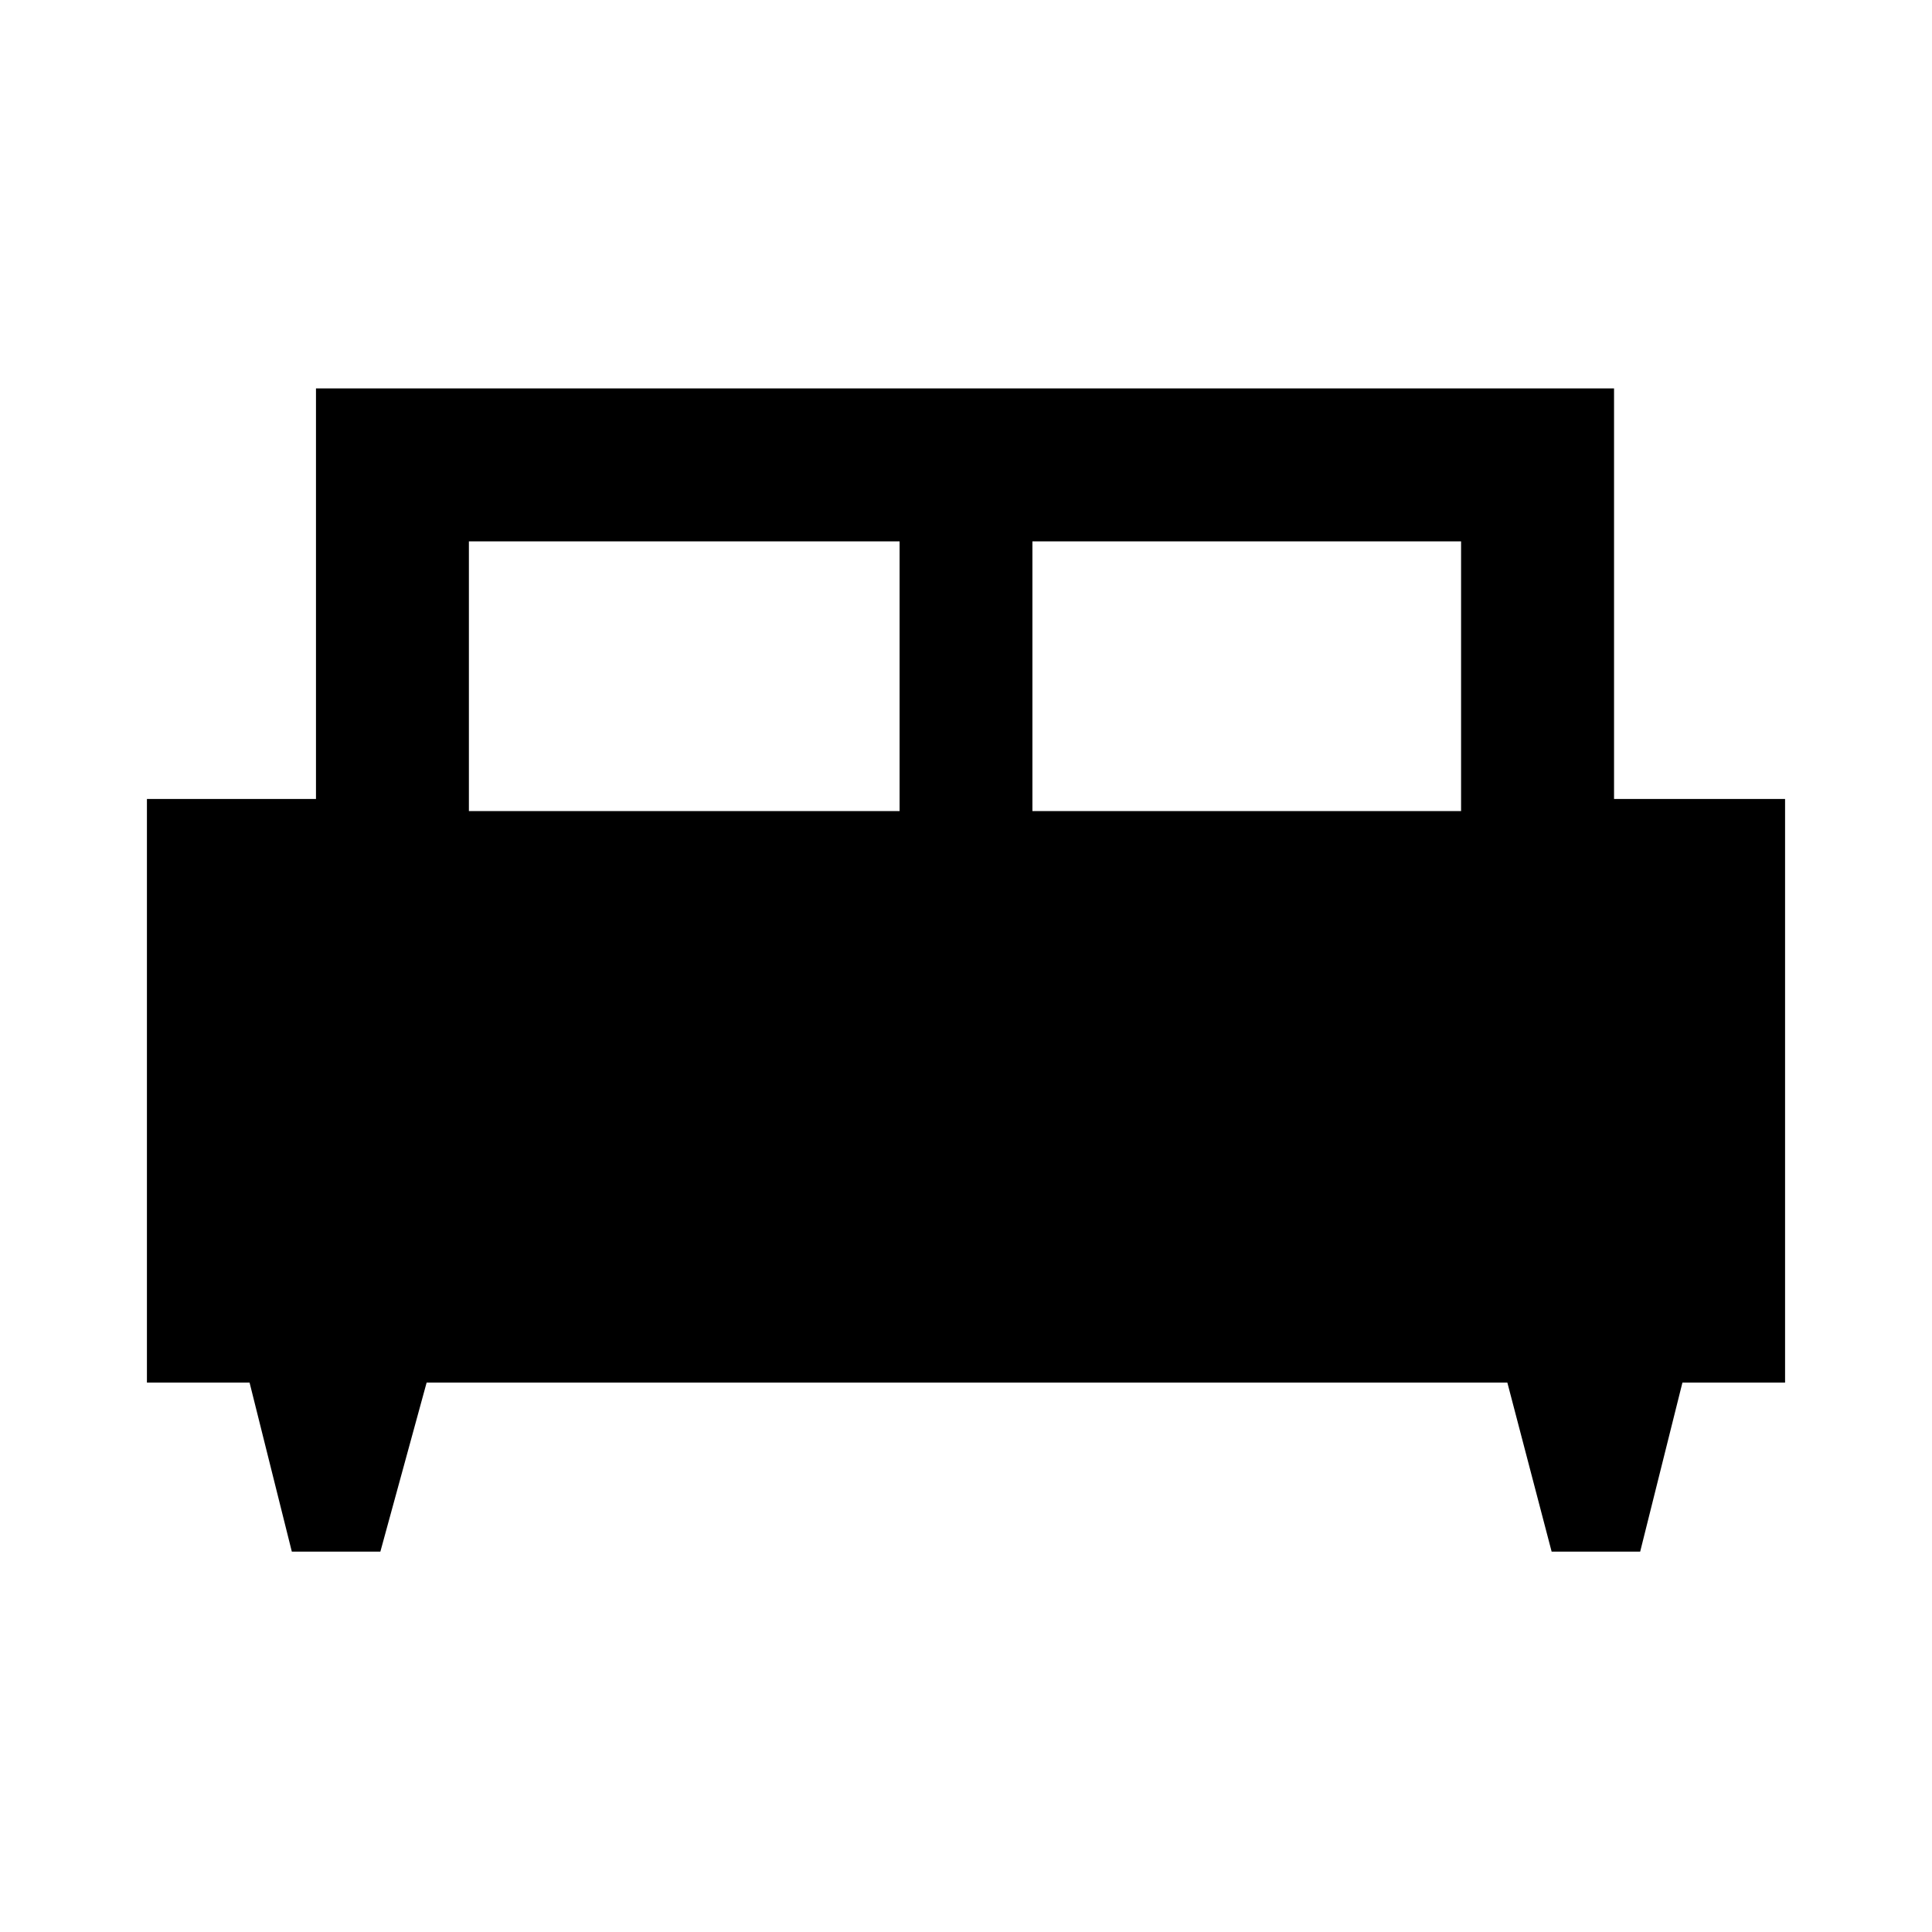 <svg xmlns="http://www.w3.org/2000/svg" height="40" width="40"><path d="M7.875 32.125H6.042l-.875-3.5H3.042V16.542h3.5v-8.5h26.875v8.5h3.541v12.083h-2.125l-.875 3.5h-1.833l-.917-3.5H8.833Zm13.5-15.333h8.875v-5.584h-8.875Zm-11.667 0h8.917v-5.584H9.708Z"/></svg>